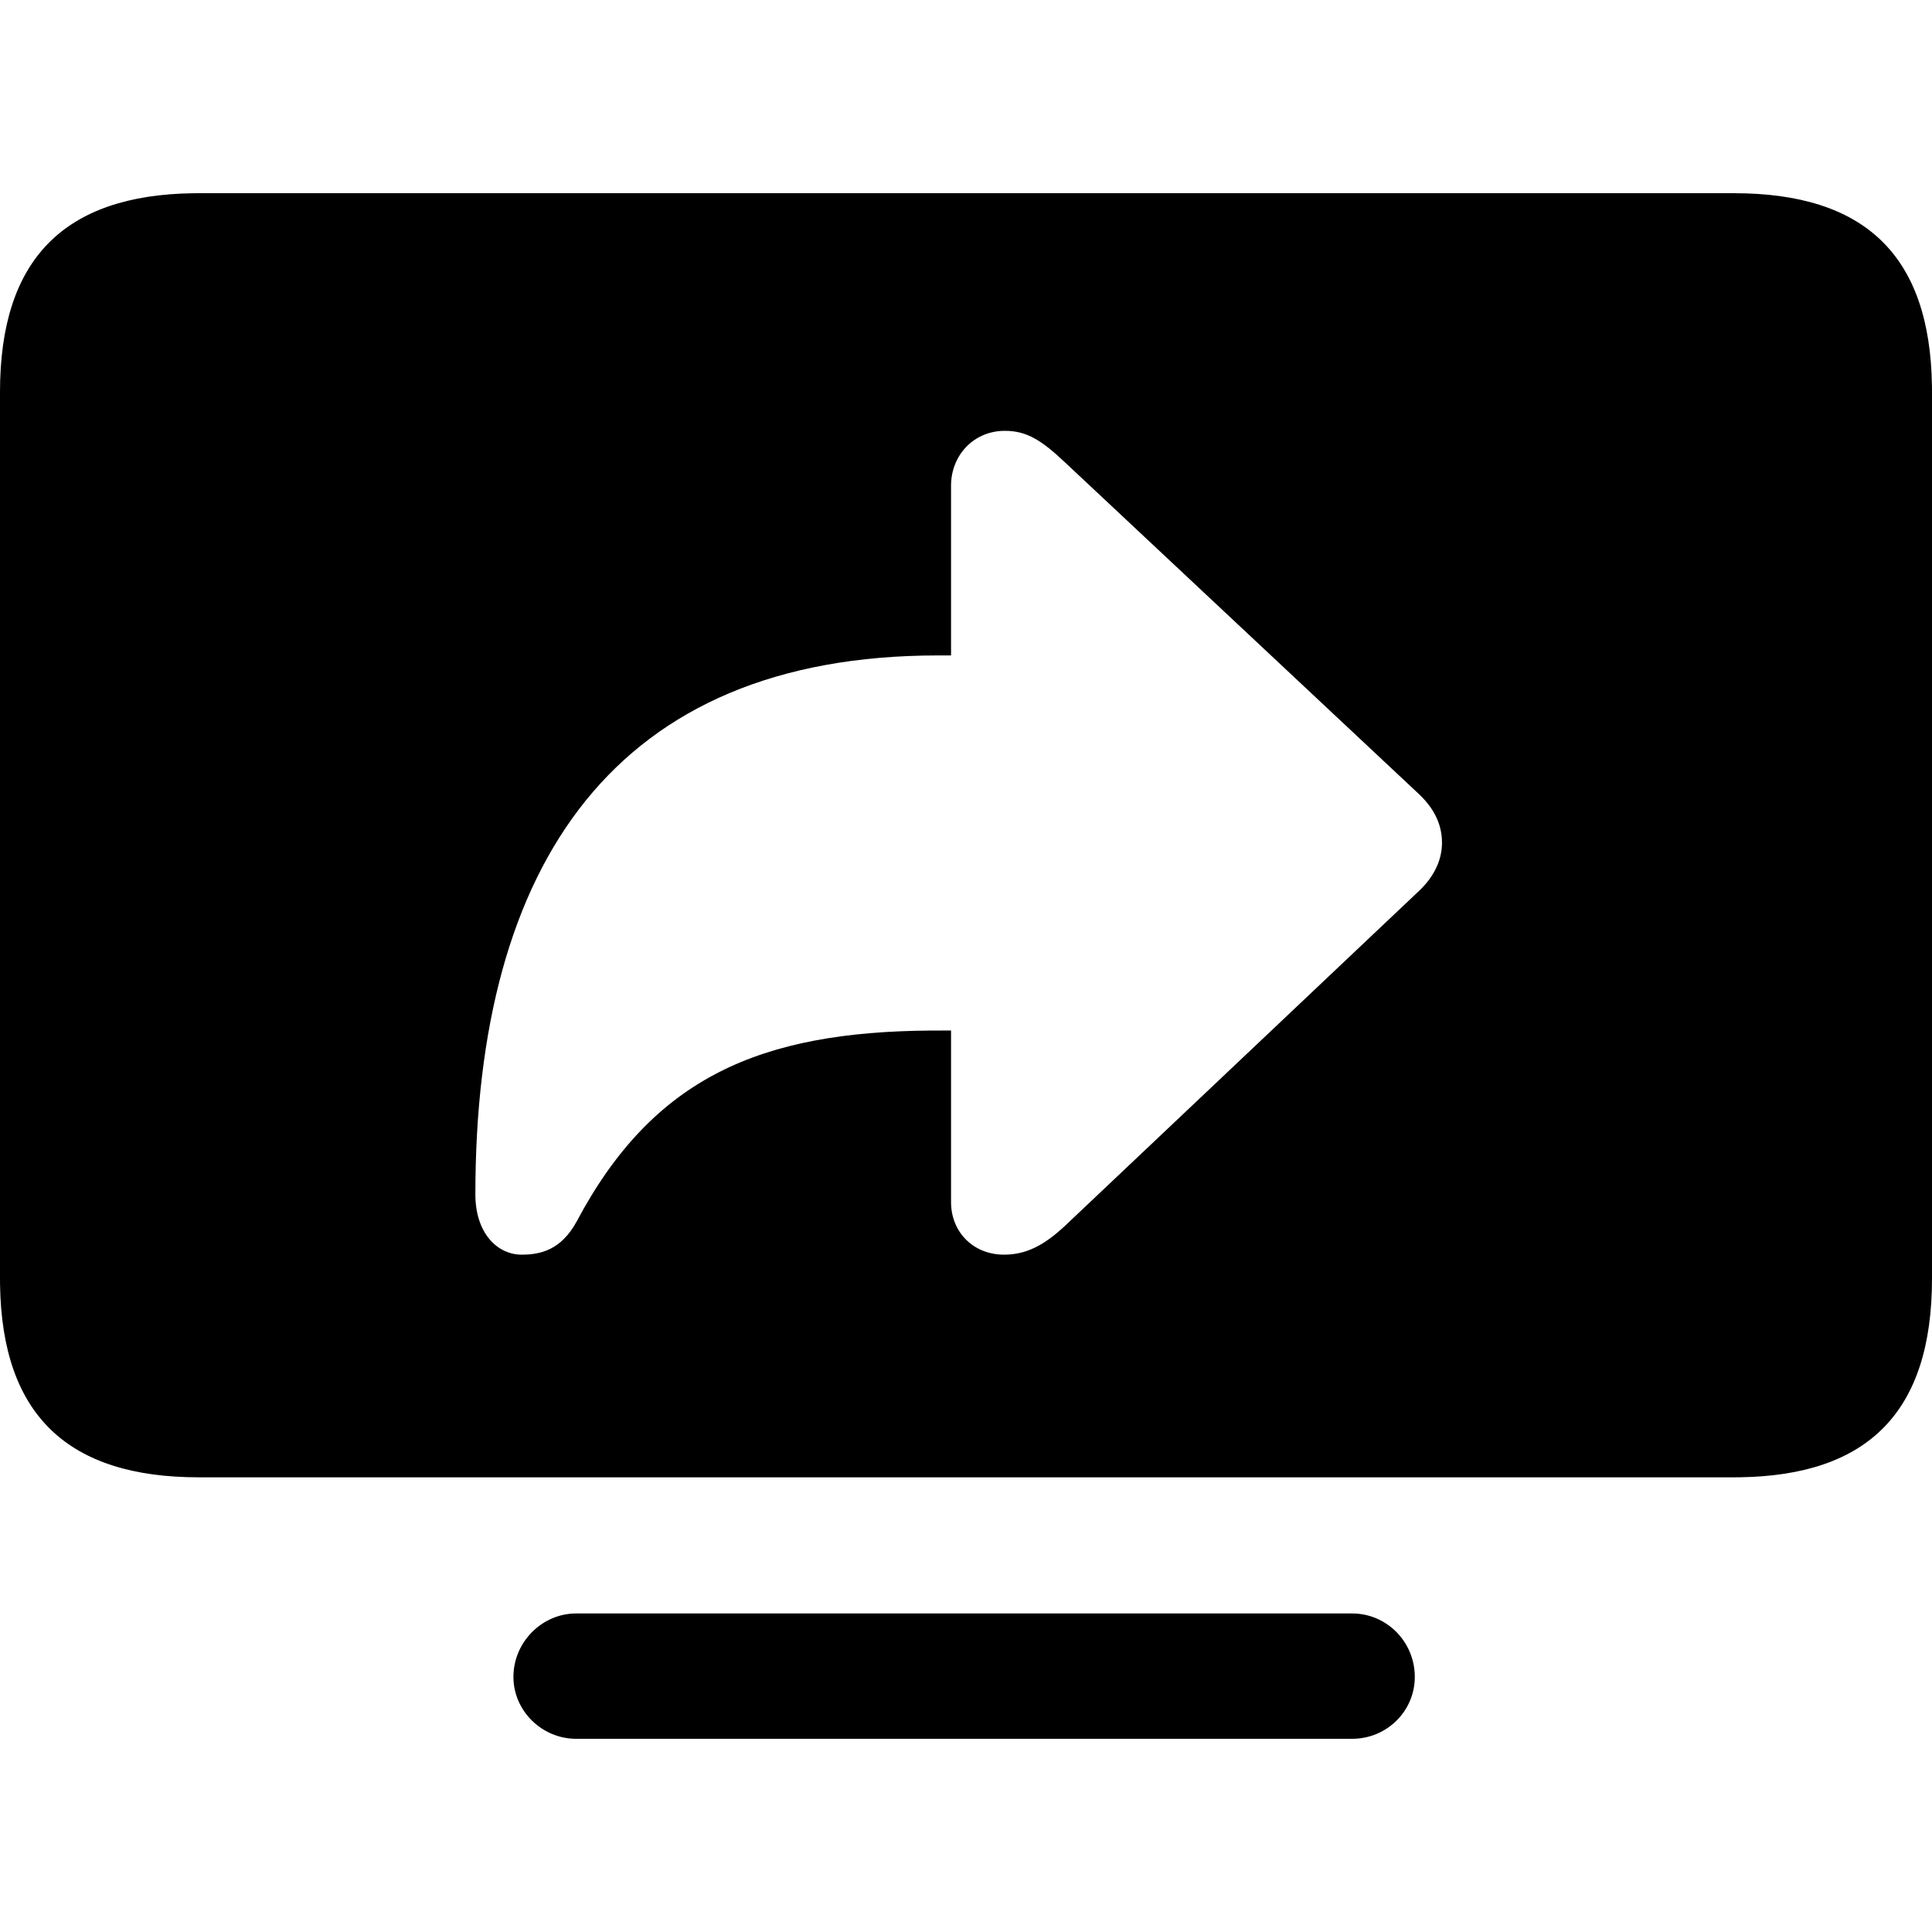 <?xml version="1.0" encoding="UTF-8"?>
<svg viewBox="0 0 100 100" version="1.1" xmlns="http://www.w3.org/2000/svg">
    <path d="M89.748,10 C96.497,10 99.901,13.189 99.998,19.988 L100,20.29 L100,66.176 C100,73.082 96.694,76.37 90.043,76.464 L89.748,76.466 L10.292,76.466 C3.543,76.466 0.101,73.278 0.002,66.478 L0,66.176 L0,20.29 C0,13.385 3.345,10.096 9.997,10.002 L10.292,10 L89.748,10 Z M52.011,22.3 C50.387,22.3 49.226,23.579 49.226,25.137 L49.226,33.925 L48.554,33.925 C31.869,33.925 24.605,44.644 24.605,61.826 C24.605,63.825 25.743,64.941 26.996,64.941 C27.97,64.941 29.038,64.709 29.85,63.221 C33.83,55.727 39.411,53.406 48.171,53.341 L49.226,53.339 L49.226,62.221 C49.226,63.779 50.387,64.941 51.965,64.941 C53.102,64.941 54.03,64.476 55.144,63.43 L73.453,46.109 C74.335,45.272 74.637,44.388 74.637,43.621 C74.637,42.83 74.358,41.97 73.453,41.11 L55.144,23.951 C53.914,22.789 53.148,22.3 52.011,22.3 Z M29.818,90 L69.987,90 C71.789,90 73.23,88.559 73.23,86.797 C73.23,84.995 71.789,83.513 69.987,83.513 L29.818,83.513 C28.056,83.513 26.575,84.995 26.575,86.797 C26.575,88.559 28.056,90 29.818,90 Z" />
</svg>
